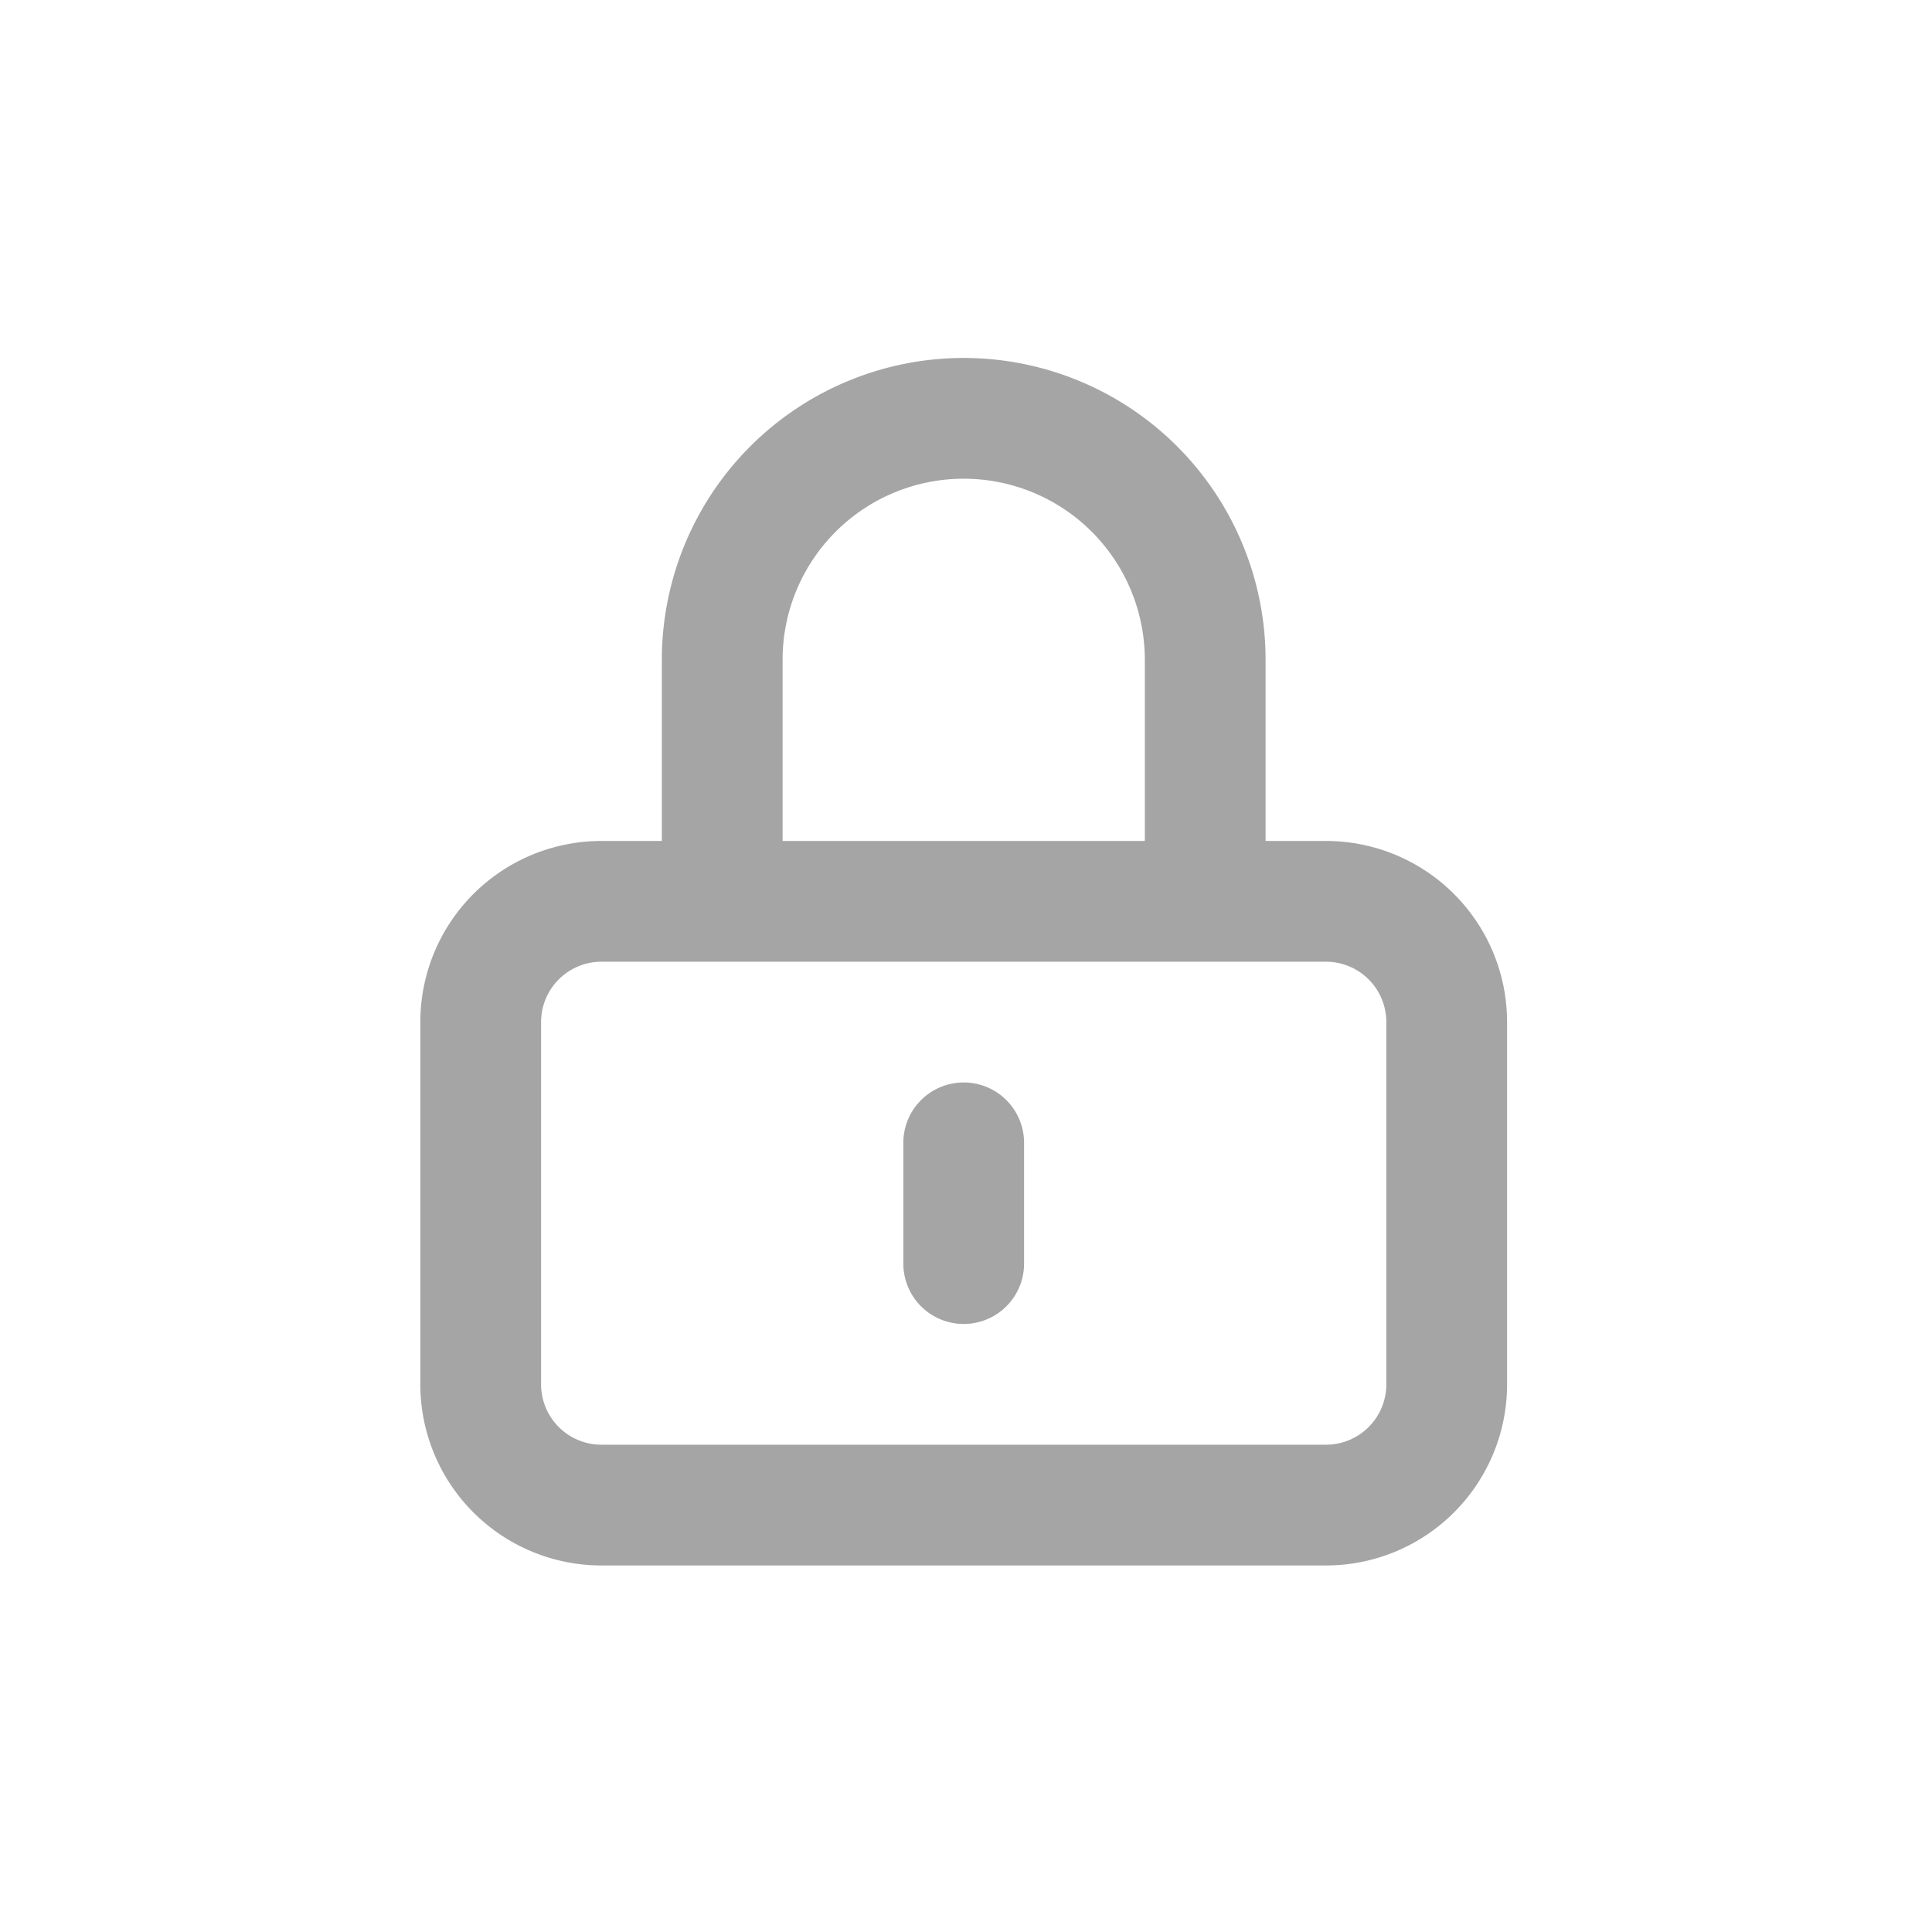 <svg id="Group_17379" data-name="Group 17379" xmlns="http://www.w3.org/2000/svg" xmlns:xlink="http://www.w3.org/1999/xlink" width="32" height="32" viewBox="0 0 32 32">
  <defs>
    <clipPath id="clip-path">
      <rect id="Rectangle_1492" data-name="Rectangle 1492" width="24" height="24" fill="none"/>
    </clipPath>
  </defs>
  <rect id="Rectangle_1493" data-name="Rectangle 1493" width="32" height="32" fill="none"/>
  <g id="Mask_Group_103" data-name="Mask Group 103" transform="translate(4 4)" clip-path="url(#clip-path)">
    <path id="Path_120" data-name="Path 120" d="M151,295a5,5,0,0,1,10,0v3h1a3,3,0,0,1,3,3v6a3,3,0,0,1-3,3H150a3,3,0,0,1-3-3v-6a3,3,0,0,1,3-3h1Zm2,3h6v-3a3,3,0,0,0-6,0Zm-3,2a1,1,0,0,0-1,1v6a1,1,0,0,0,1,1h12a1,1,0,0,0,1-1v-6a1,1,0,0,0-1-1Zm6,2a1,1,0,0,1,1,1v2a1,1,0,0,1-2,0v-2A1,1,0,0,1,156,302Z" transform="translate(-144.038 -288.071)" fill="#a5a5a5" fill-rule="evenodd"/>
  </g>
</svg>
